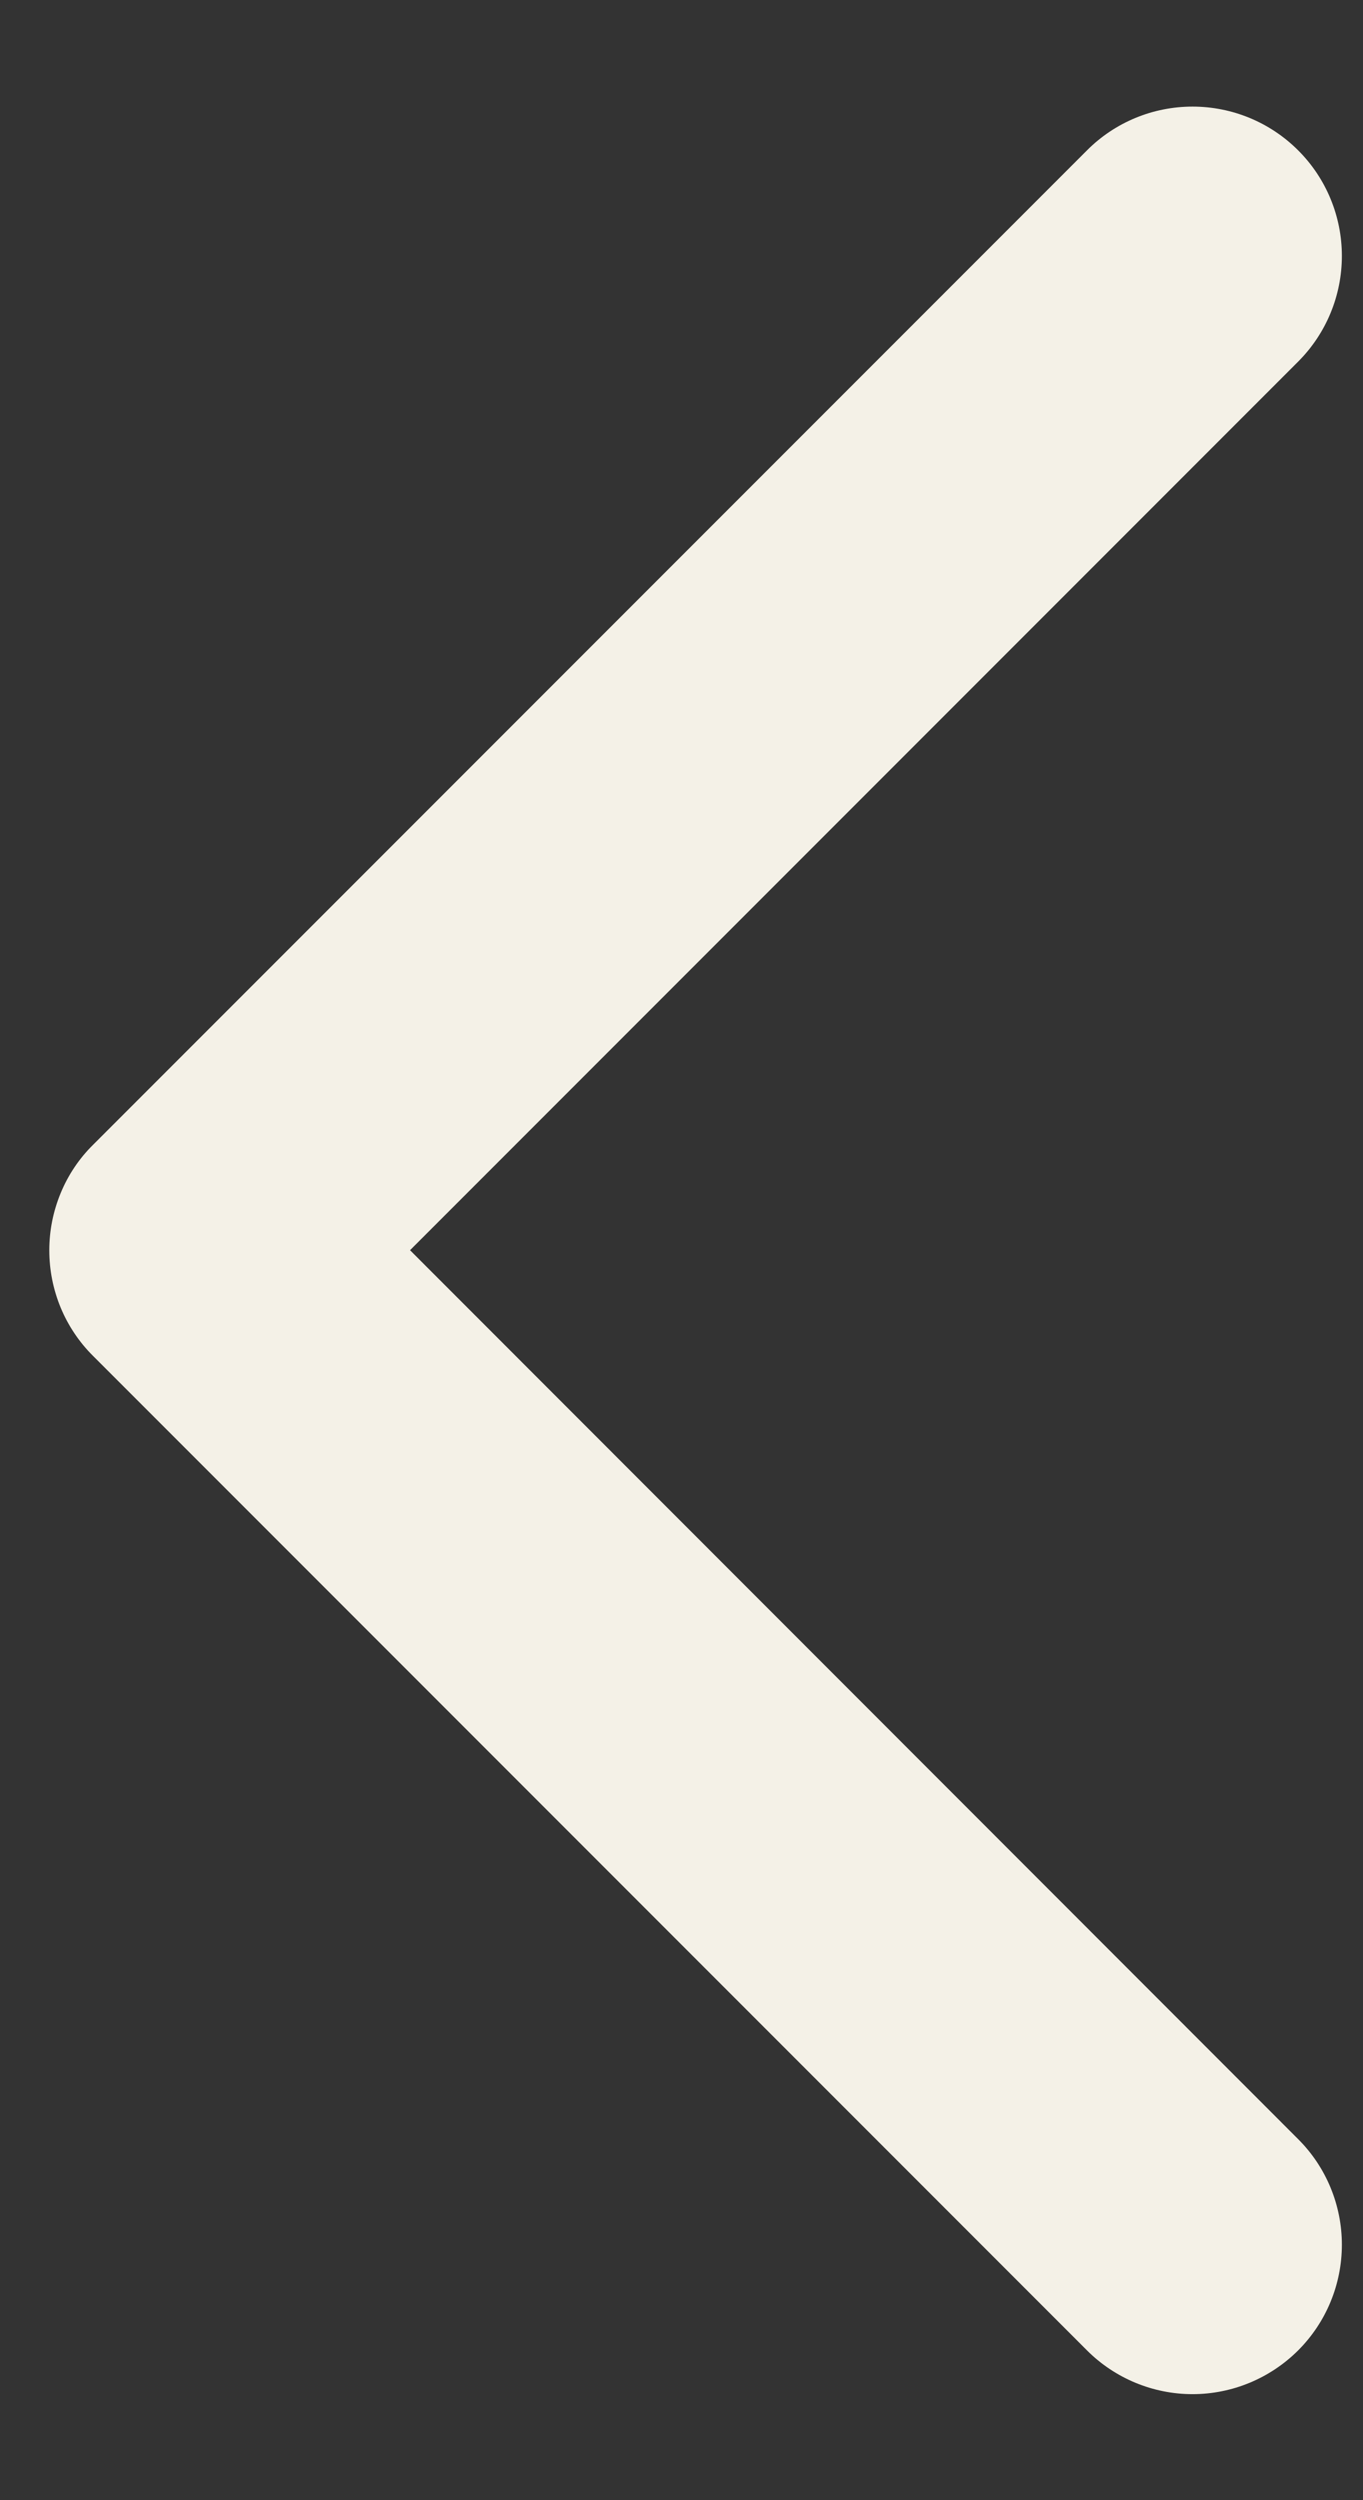 <svg width="12" height="22" viewBox="0 0 12 22" fill="none" xmlns="http://www.w3.org/2000/svg">
<rect x="0" y="0" width="12" height="22" fill="#333333" stroke="none"/>
<path d="M11.429 18.823C11.676 19.069 11.814 19.404 11.814 19.752C11.814 20.101 11.676 20.435 11.429 20.682C11.182 20.928 10.848 21.067 10.499 21.067C10.151 21.067 9.816 20.928 9.57 20.682L0.82 11.932C0.697 11.81 0.6 11.665 0.534 11.506C0.468 11.346 0.434 11.175 0.434 11.002C0.434 10.829 0.468 10.659 0.534 10.499C0.6 10.339 0.697 10.194 0.82 10.073L9.57 1.323C9.816 1.076 10.151 0.938 10.499 0.938C10.848 0.938 11.182 1.076 11.429 1.323C11.676 1.569 11.814 1.904 11.814 2.252C11.814 2.601 11.676 2.935 11.429 3.182L3.61 11.001L11.429 18.823Z" fill="#F4F1E7"/>
</svg>
